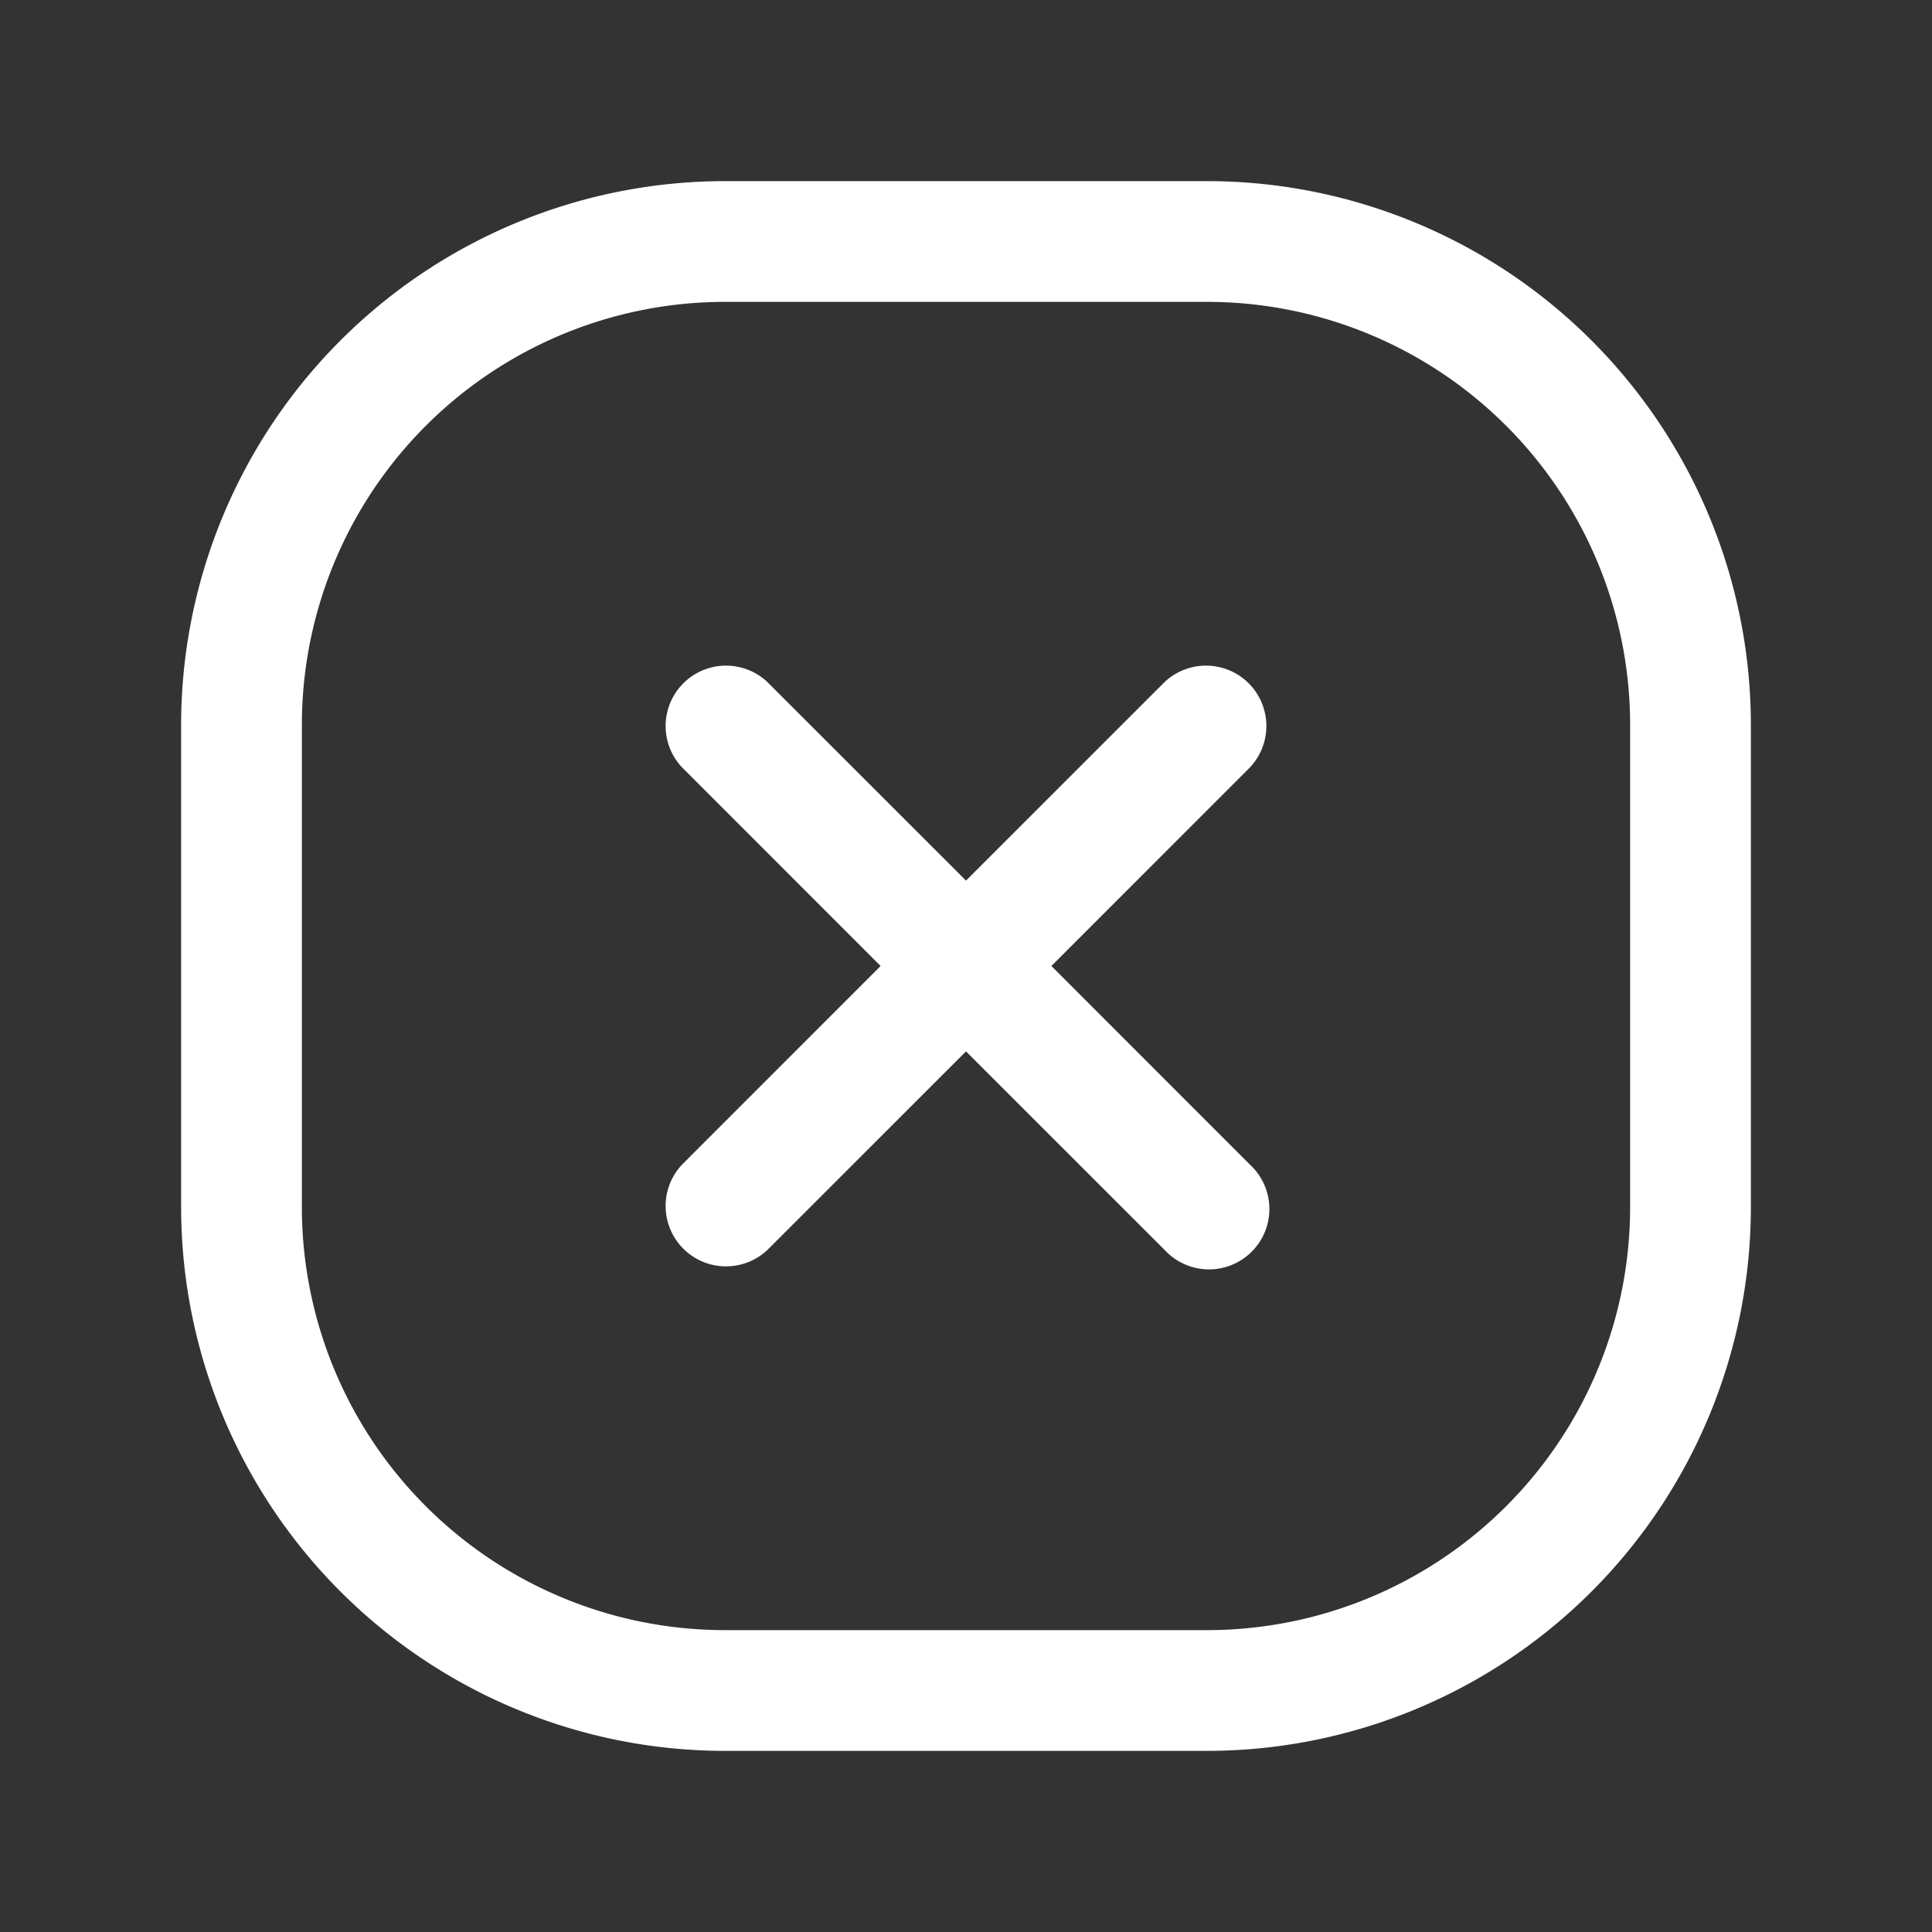 <svg width="24px" height="24px" viewBox="0 0 24 24" id="magicoon-Regular" xmlns="http://www.w3.org/2000/svg"><rect x="0" y="0" width="24" height="24" fill="#333333" stroke="none"/><defs><style>.cls-1{fill:#fff;}</style></defs><title>times-square</title><g id="times-square-Regular"><path id="times-square-Regular-2" data-name="times-square-Regular" class="cls-1" d="M15.53,9.53,13.061,12l2.469,2.47a.75.75,0,1,1-1.06,1.06L12,13.061,9.53,15.53a.75.75,0,0,1-1.06-1.06L10.939,12,8.47,9.53A.75.75,0,0,1,9.53,8.47L12,10.939,14.47,8.47a.75.75,0,0,1,1.06,1.06ZM21.75,9v6A6.758,6.758,0,0,1,15,21.75H9A6.758,6.758,0,0,1,2.25,15V9A6.758,6.758,0,0,1,9,2.25h6A6.758,6.758,0,0,1,21.75,9Zm-1.5,0A5.256,5.256,0,0,0,15,3.75H9A5.256,5.256,0,0,0,3.75,9v6A5.256,5.256,0,0,0,9,20.25h6A5.256,5.256,0,0,0,20.25,15Z"/></g></svg>